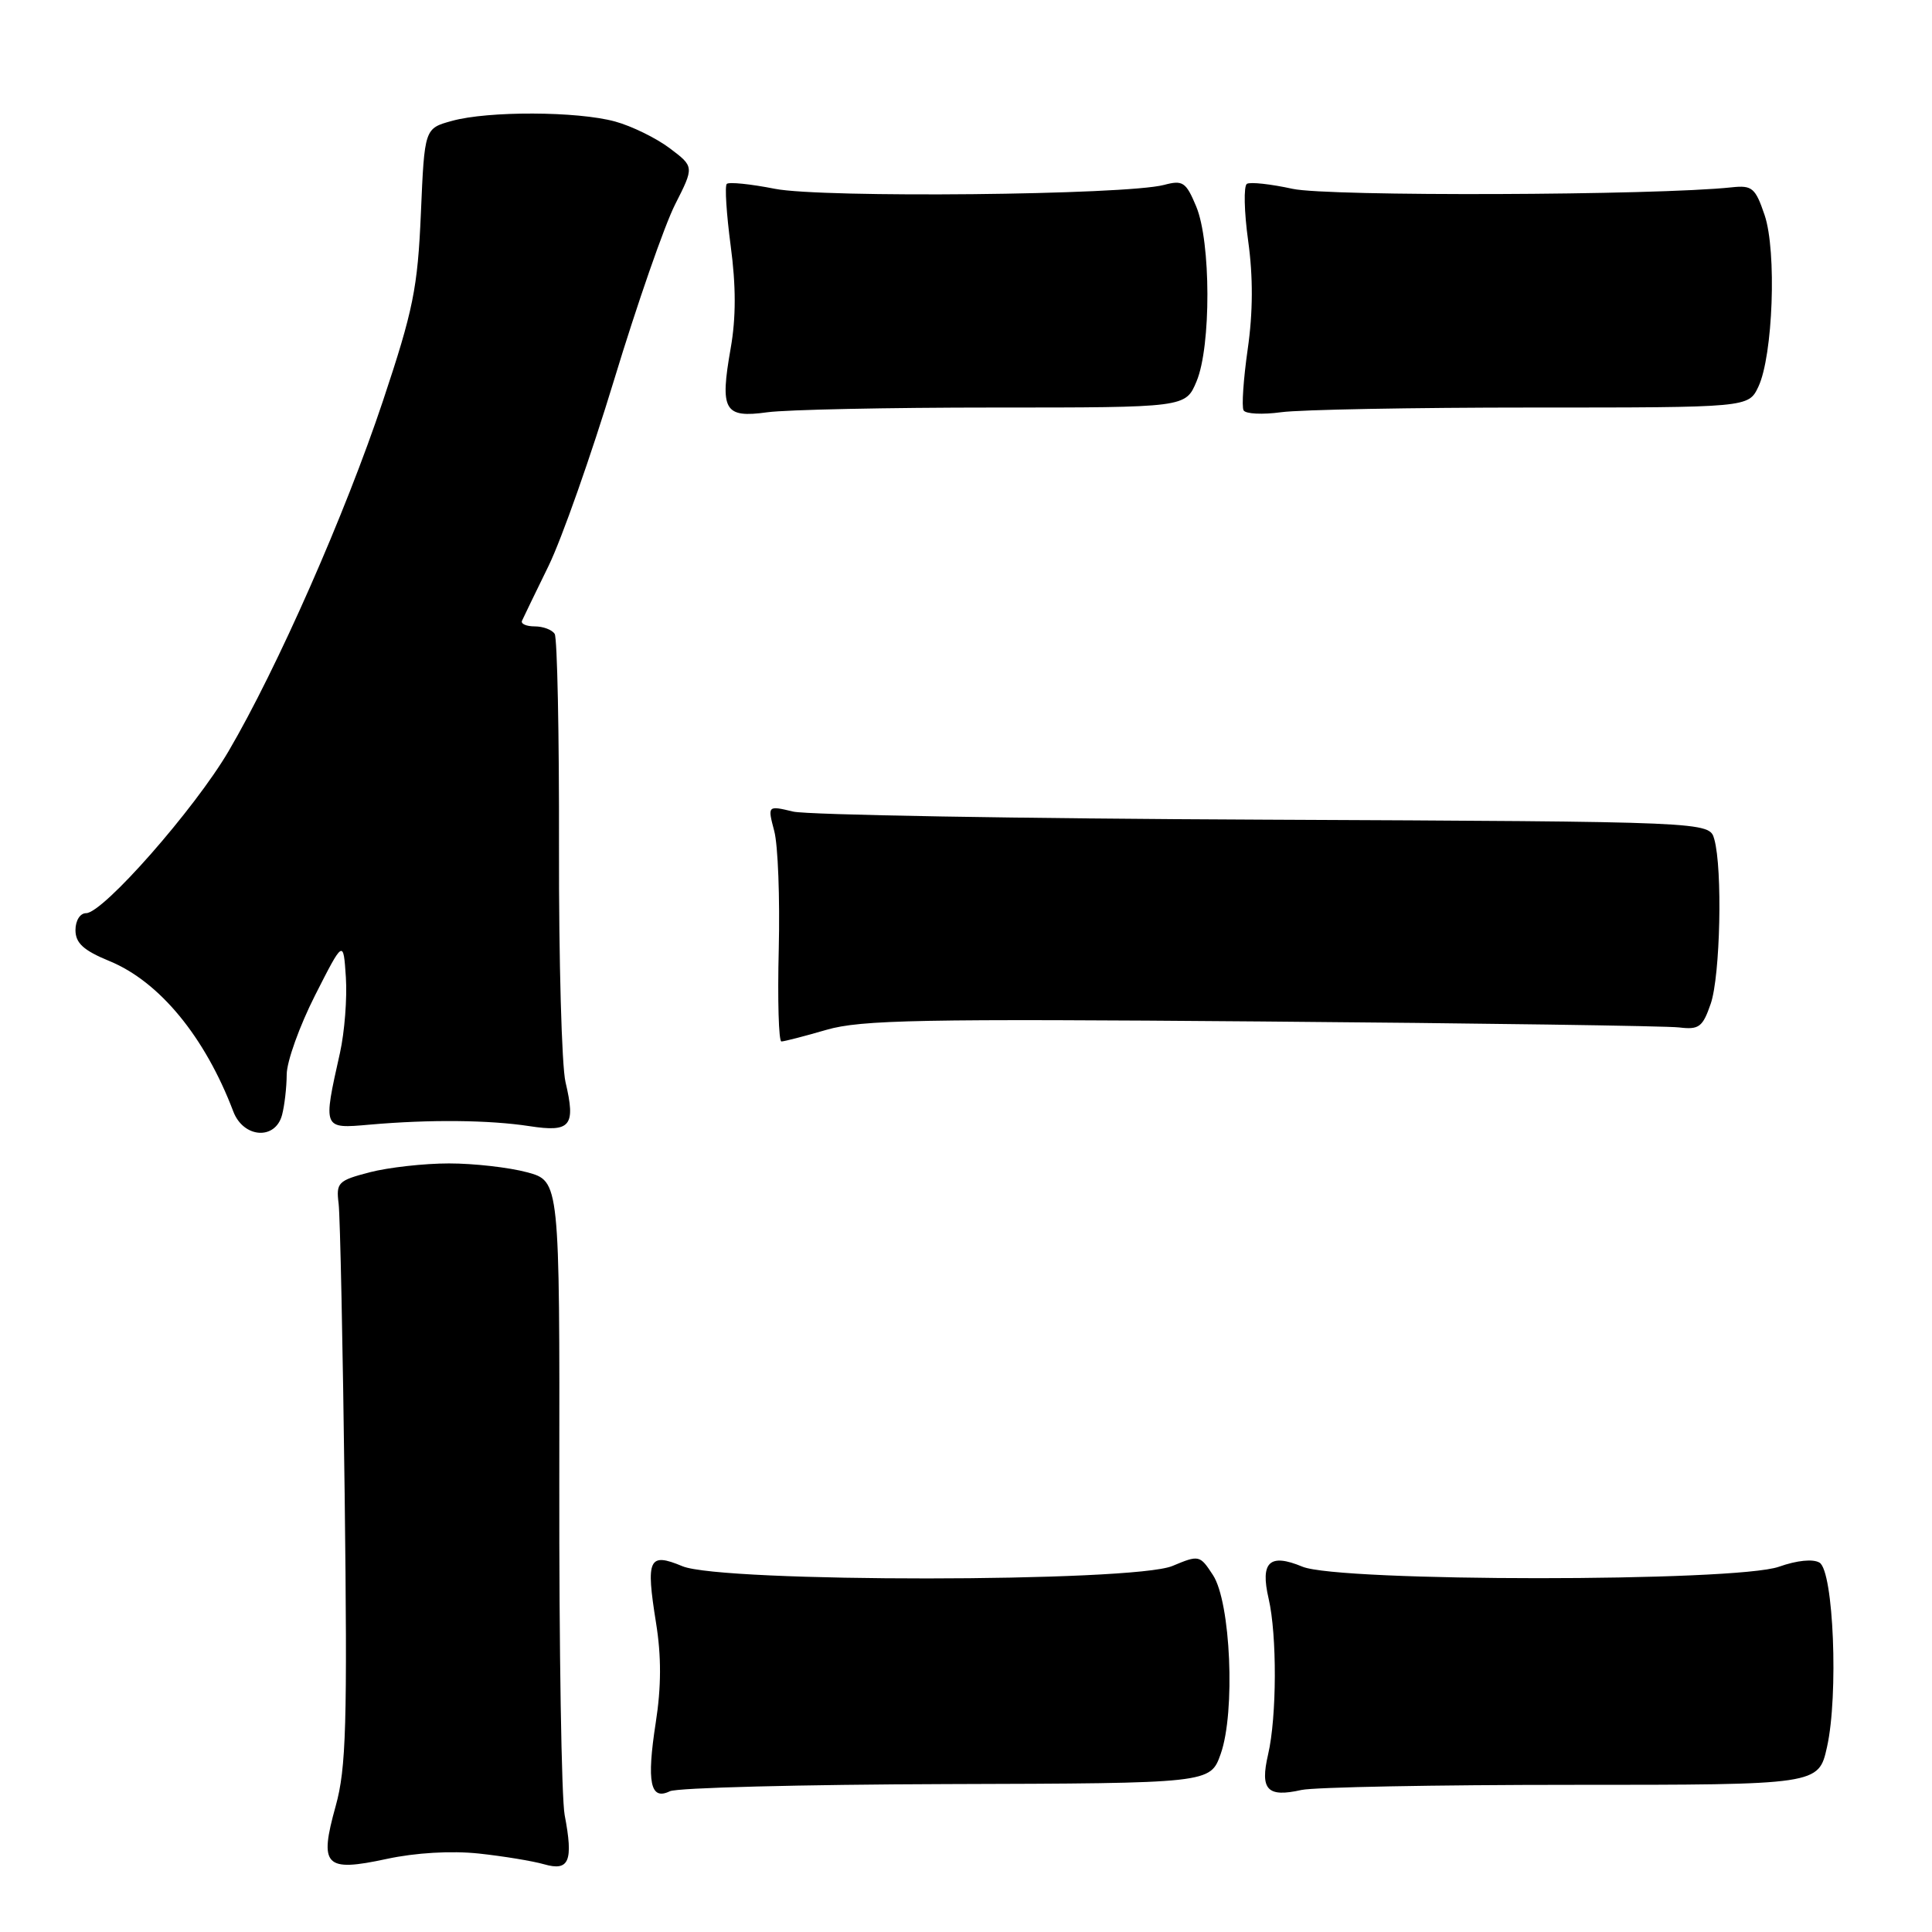 <?xml version="1.0" encoding="UTF-8" standalone="no"?>
<!DOCTYPE svg PUBLIC "-//W3C//DTD SVG 1.1//EN" "http://www.w3.org/Graphics/SVG/1.1/DTD/svg11.dtd" >
<svg xmlns="http://www.w3.org/2000/svg" xmlns:xlink="http://www.w3.org/1999/xlink" version="1.1" viewBox="0 0 256 256">
 <g >
 <path fill="currentColor"
d=" M 63.42 245.60 C 66.67 245.95 70.58 246.59 72.11 247.03 C 75.42 247.98 75.99 246.62 74.82 240.50 C 74.40 238.30 74.08 218.50 74.11 196.50 C 74.16 156.50 74.16 156.50 69.83 155.33 C 67.45 154.69 62.80 154.16 59.50 154.16 C 56.20 154.16 51.48 154.69 49.00 155.33 C 44.79 156.43 44.52 156.69 44.87 159.50 C 45.07 161.15 45.43 178.47 45.67 198.00 C 46.04 228.56 45.87 234.31 44.48 239.31 C 42.26 247.28 43.04 248.08 51.23 246.32 C 55.07 245.49 59.79 245.22 63.42 245.60 Z  M 125.43 236.40 C 160.37 236.30 160.37 236.30 161.75 232.40 C 163.71 226.87 163.08 212.29 160.72 208.70 C 158.99 206.05 158.88 206.02 155.35 207.50 C 150.14 209.68 95.63 209.71 90.42 207.53 C 85.96 205.67 85.56 206.52 86.93 215.05 C 87.64 219.45 87.63 223.52 86.89 228.26 C 85.66 236.17 86.17 238.62 88.76 237.35 C 89.72 236.88 106.22 236.46 125.43 236.40 Z  M 208.23 236.50 C 240.97 236.50 240.97 236.50 242.09 231.48 C 243.62 224.63 242.96 208.21 241.10 207.06 C 240.25 206.54 238.12 206.75 235.72 207.60 C 229.98 209.63 177.43 209.62 172.57 207.59 C 168.22 205.78 166.97 206.96 168.10 211.83 C 169.22 216.66 169.19 227.49 168.03 232.47 C 166.94 237.16 167.92 238.20 172.45 237.18 C 174.13 236.81 190.23 236.50 208.23 236.50 Z  M 37.37 147.75 C 37.70 146.51 37.98 144.10 37.99 142.38 C 37.99 140.67 39.69 135.95 41.75 131.88 C 45.50 124.50 45.50 124.50 45.83 129.50 C 46.01 132.25 45.66 136.75 45.05 139.50 C 42.78 149.66 42.74 149.57 49.00 149.02 C 56.96 148.32 64.82 148.40 70.16 149.22 C 75.62 150.06 76.31 149.22 74.93 143.37 C 74.43 141.24 74.04 127.24 74.07 112.25 C 74.10 97.27 73.84 84.55 73.50 84.00 C 73.16 83.45 71.97 83.00 70.86 83.00 C 69.74 83.00 68.98 82.66 69.17 82.25 C 69.35 81.84 70.93 78.58 72.68 75.00 C 74.43 71.42 78.34 60.31 81.38 50.31 C 84.42 40.30 88.05 29.86 89.45 27.10 C 91.99 22.09 91.99 22.09 88.74 19.64 C 86.96 18.30 83.70 16.70 81.50 16.10 C 76.49 14.73 64.67 14.69 59.88 16.02 C 56.25 17.02 56.25 17.02 55.77 28.26 C 55.34 38.21 54.76 41.07 50.74 53.13 C 45.75 68.09 36.73 88.55 30.28 99.55 C 25.77 107.23 13.66 121.00 11.41 121.00 C 10.61 121.00 10.00 121.98 10.00 123.25 C 10.01 124.97 11.06 125.93 14.51 127.35 C 21.13 130.07 27.16 137.39 30.91 147.27 C 32.25 150.80 36.47 151.11 37.37 147.75 Z  M 109.50 136.46 C 114.07 135.13 122.06 134.98 167.15 135.35 C 195.94 135.58 220.84 135.94 222.49 136.14 C 225.13 136.46 225.61 136.10 226.68 133.00 C 227.95 129.31 228.26 115.12 227.15 111.19 C 226.50 108.88 226.50 108.88 167.50 108.61 C 135.05 108.47 106.97 107.98 105.10 107.54 C 101.70 106.73 101.70 106.73 102.59 110.11 C 103.09 111.98 103.35 119.01 103.19 125.75 C 103.02 132.49 103.18 138.00 103.54 138.00 C 103.90 138.00 106.58 137.31 109.50 136.46 Z  M 131.69 54.00 C 157.10 54.00 157.10 54.00 158.55 50.53 C 160.49 45.90 160.46 32.03 158.50 27.35 C 157.15 24.12 156.73 23.84 154.25 24.50 C 149.17 25.85 108.97 26.25 102.69 25.02 C 99.45 24.38 96.58 24.09 96.30 24.37 C 96.02 24.65 96.26 28.34 96.82 32.58 C 97.53 37.87 97.53 42.12 96.82 46.14 C 95.37 54.38 95.95 55.42 101.66 54.63 C 104.20 54.28 117.71 54.00 131.69 54.00 Z  M 202.98 54.00 C 231.68 54.00 231.68 54.00 232.99 51.25 C 234.93 47.15 235.44 33.29 233.82 28.50 C 232.60 24.90 232.17 24.53 229.48 24.82 C 219.45 25.90 175.93 26.05 171.27 25.02 C 168.39 24.39 165.67 24.09 165.22 24.36 C 164.78 24.64 164.85 28.04 165.39 31.93 C 166.05 36.66 166.03 41.40 165.33 46.25 C 164.76 50.24 164.51 53.89 164.78 54.37 C 165.04 54.85 167.29 54.96 169.77 54.62 C 172.25 54.28 187.19 54.00 202.98 54.00 Z "/>
</g>
</svg>